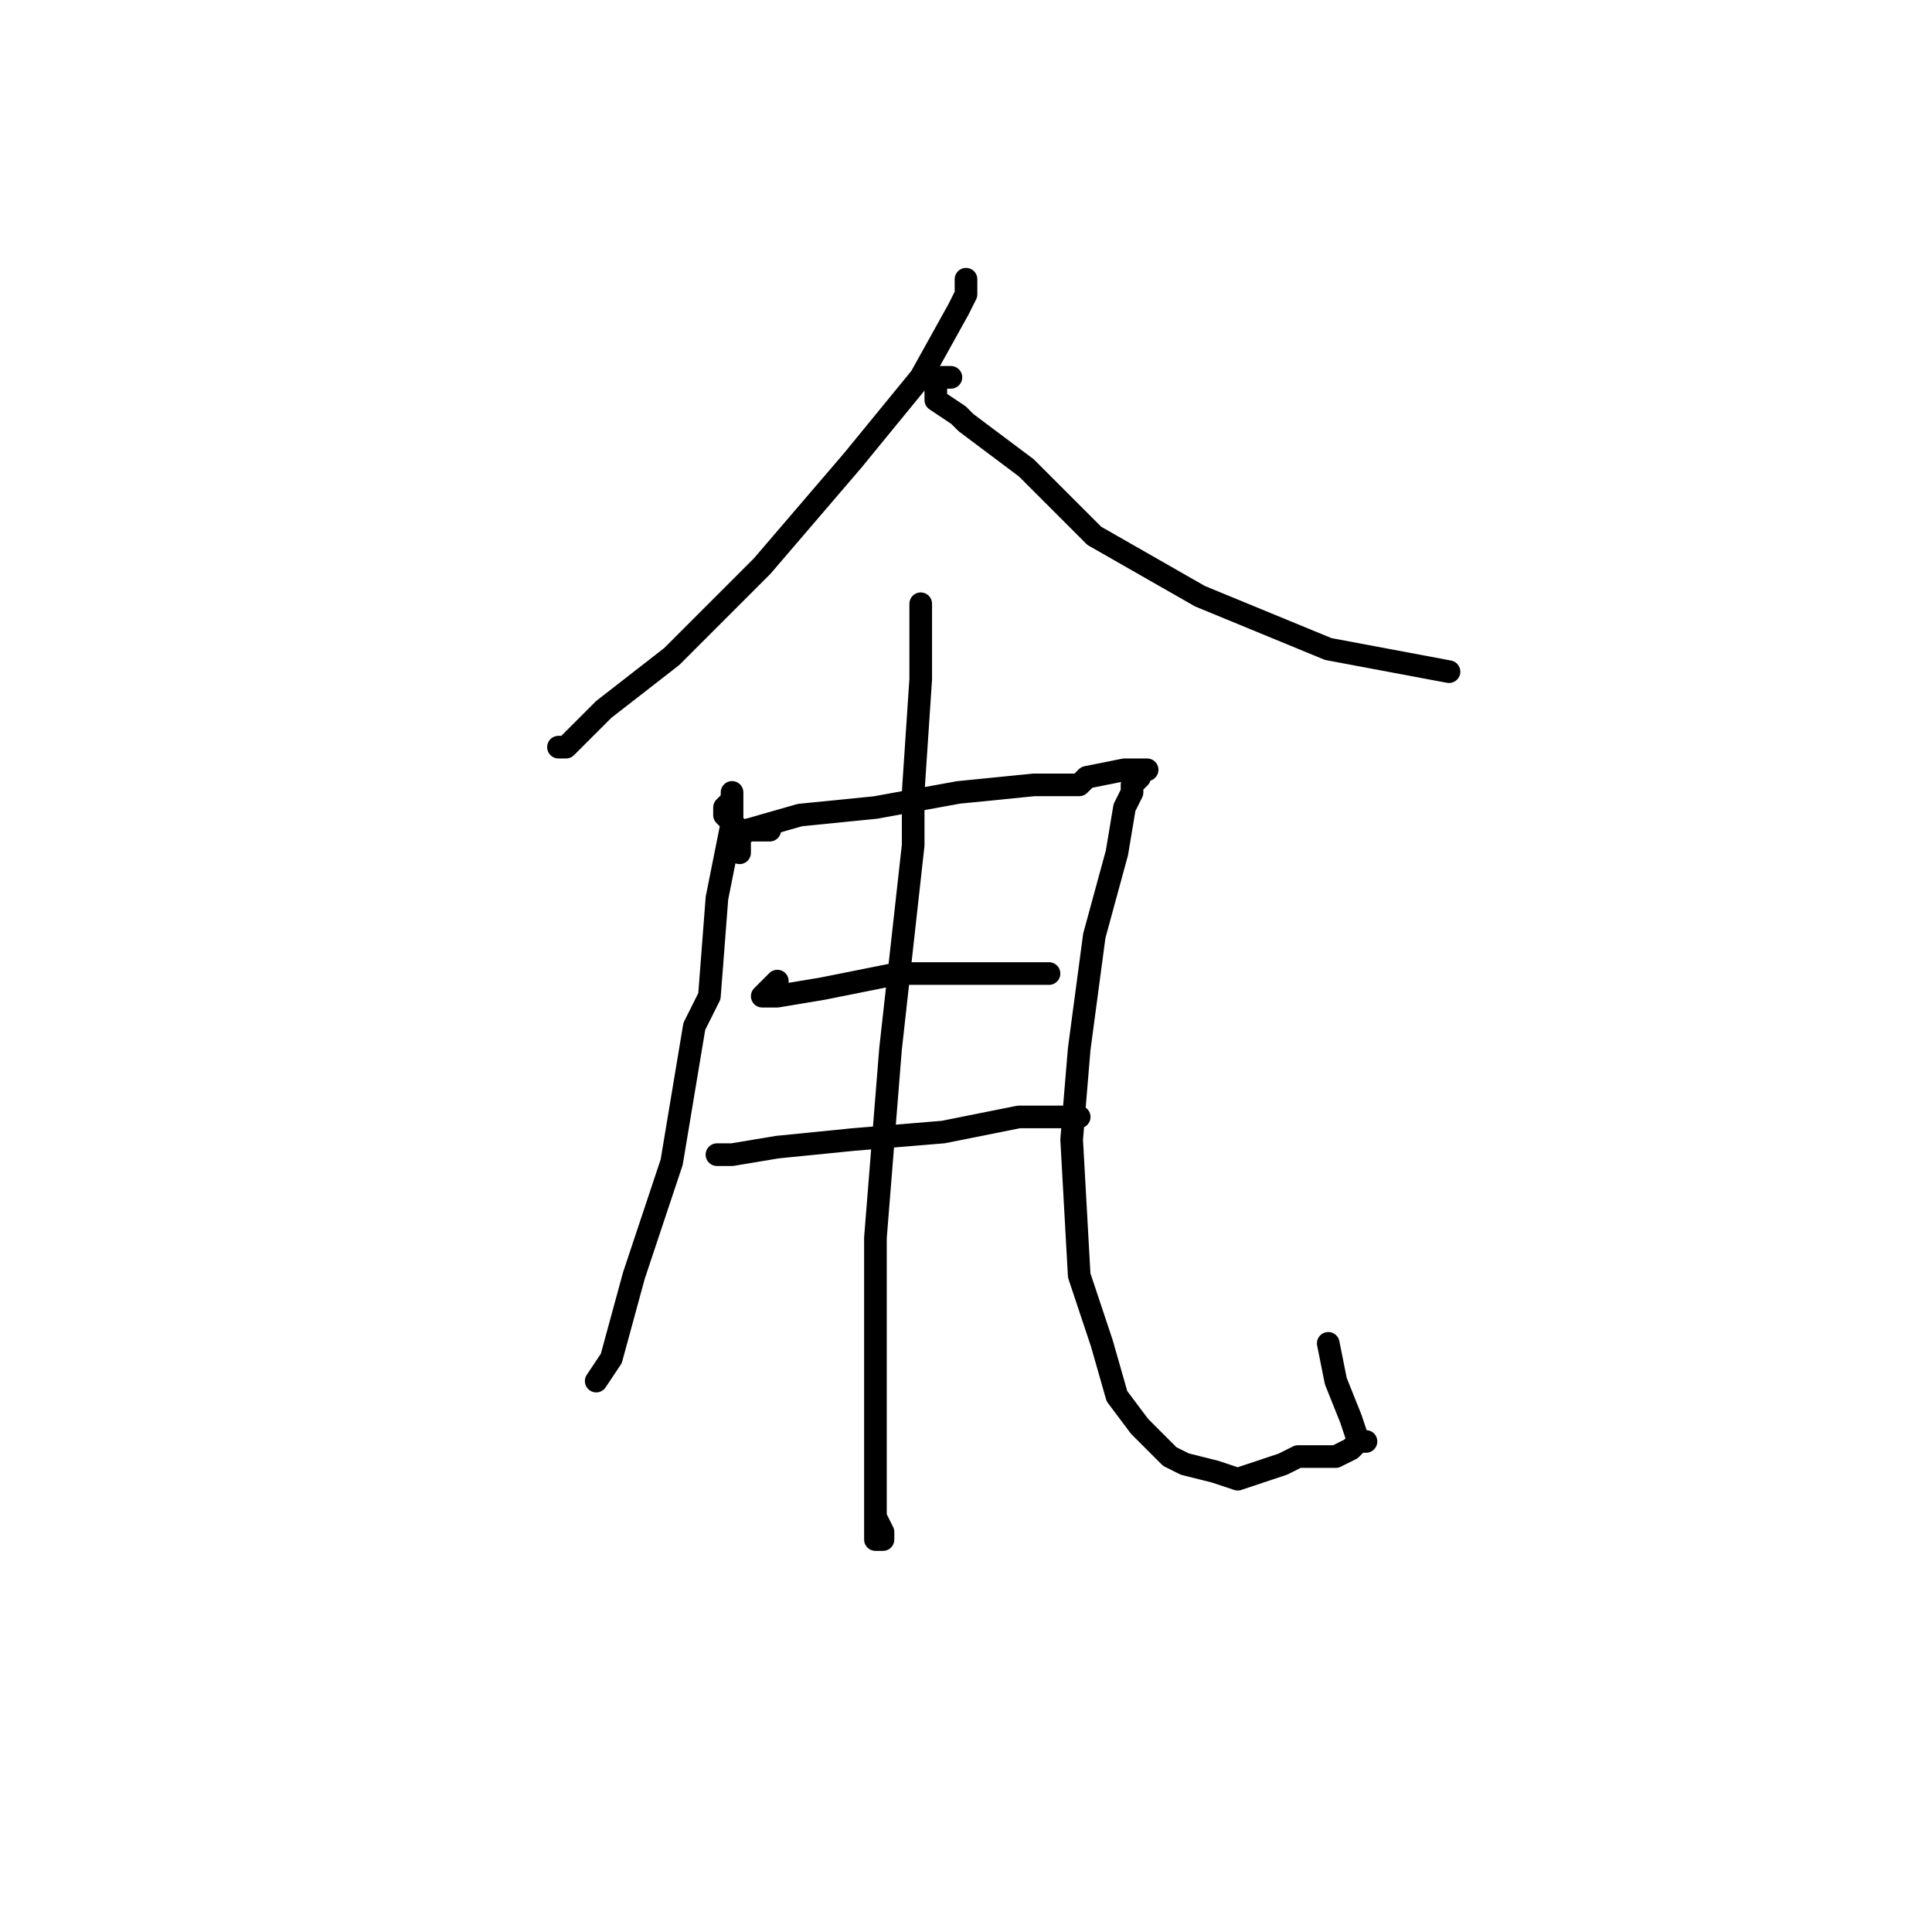 <?xml version="1.0" standalone="no"?>
    <svg width="256" height="256" xmlns="http://www.w3.org/2000/svg" version="1.1">
    <polyline stroke="black" stroke-width="3" stroke-linecap="round" fill="transparent" stroke-linejoin="round" points="128 37 128 38 128 39 127 41 122 50 113 61 101 75 89 87 80 94 75 99 74 99 74 99 " />
        <polyline stroke="black" stroke-width="3" stroke-linecap="round" fill="transparent" stroke-linejoin="round" points="126 50 125 50 124 50 124 51 124 53 127 55 128 56 136 62 143 69 145 71 159 79 176 86 192 89 192 89 " />
        <polyline stroke="black" stroke-width="3" stroke-linecap="round" fill="transparent" stroke-linejoin="round" points="102 110 101 110 100 110 99 110 99 110 " />
        <polyline stroke="black" stroke-width="3" stroke-linecap="round" fill="transparent" stroke-linejoin="round" points="98 110 97 109 96 108 96 107 97 106 97 105 97 109 95 119 94 132 92 136 89 154 85 166 84 169 81 180 79 183 79 183 " />
        <polyline stroke="black" stroke-width="3" stroke-linecap="round" fill="transparent" stroke-linejoin="round" points="98 113 98 112 98 111 99 110 106 108 116 107 127 105 137 104 143 104 144 103 149 102 152 102 151 102 151 103 150 104 150 105 149 107 148 113 145 124 143 139 142 151 143 169 146 178 148 185 151 189 155 193 157 194 161 195 164 196 167 195 170 194 172 193 175 193 177 193 179 192 180 191 181 191 180 191 179 188 177 183 176 178 176 178 " />
        <polyline stroke="black" stroke-width="3" stroke-linecap="round" fill="transparent" stroke-linejoin="round" points="103 130 102 131 101 132 103 132 109 131 119 129 129 129 137 129 139 129 139 129 " />
        <polyline stroke="black" stroke-width="3" stroke-linecap="round" fill="transparent" stroke-linejoin="round" points="95 153 96 153 97 153 103 152 113 151 125 150 135 148 138 148 143 148 143 148 " />
        <polyline stroke="black" stroke-width="3" stroke-linecap="round" fill="transparent" stroke-linejoin="round" points="122 85 122 83 122 81 122 80 122 81 122 90 121 105 121 112 118 139 116 164 116 183 116 195 116 202 116 204 117 204 117 203 116 201 116 201 " />
        </svg>